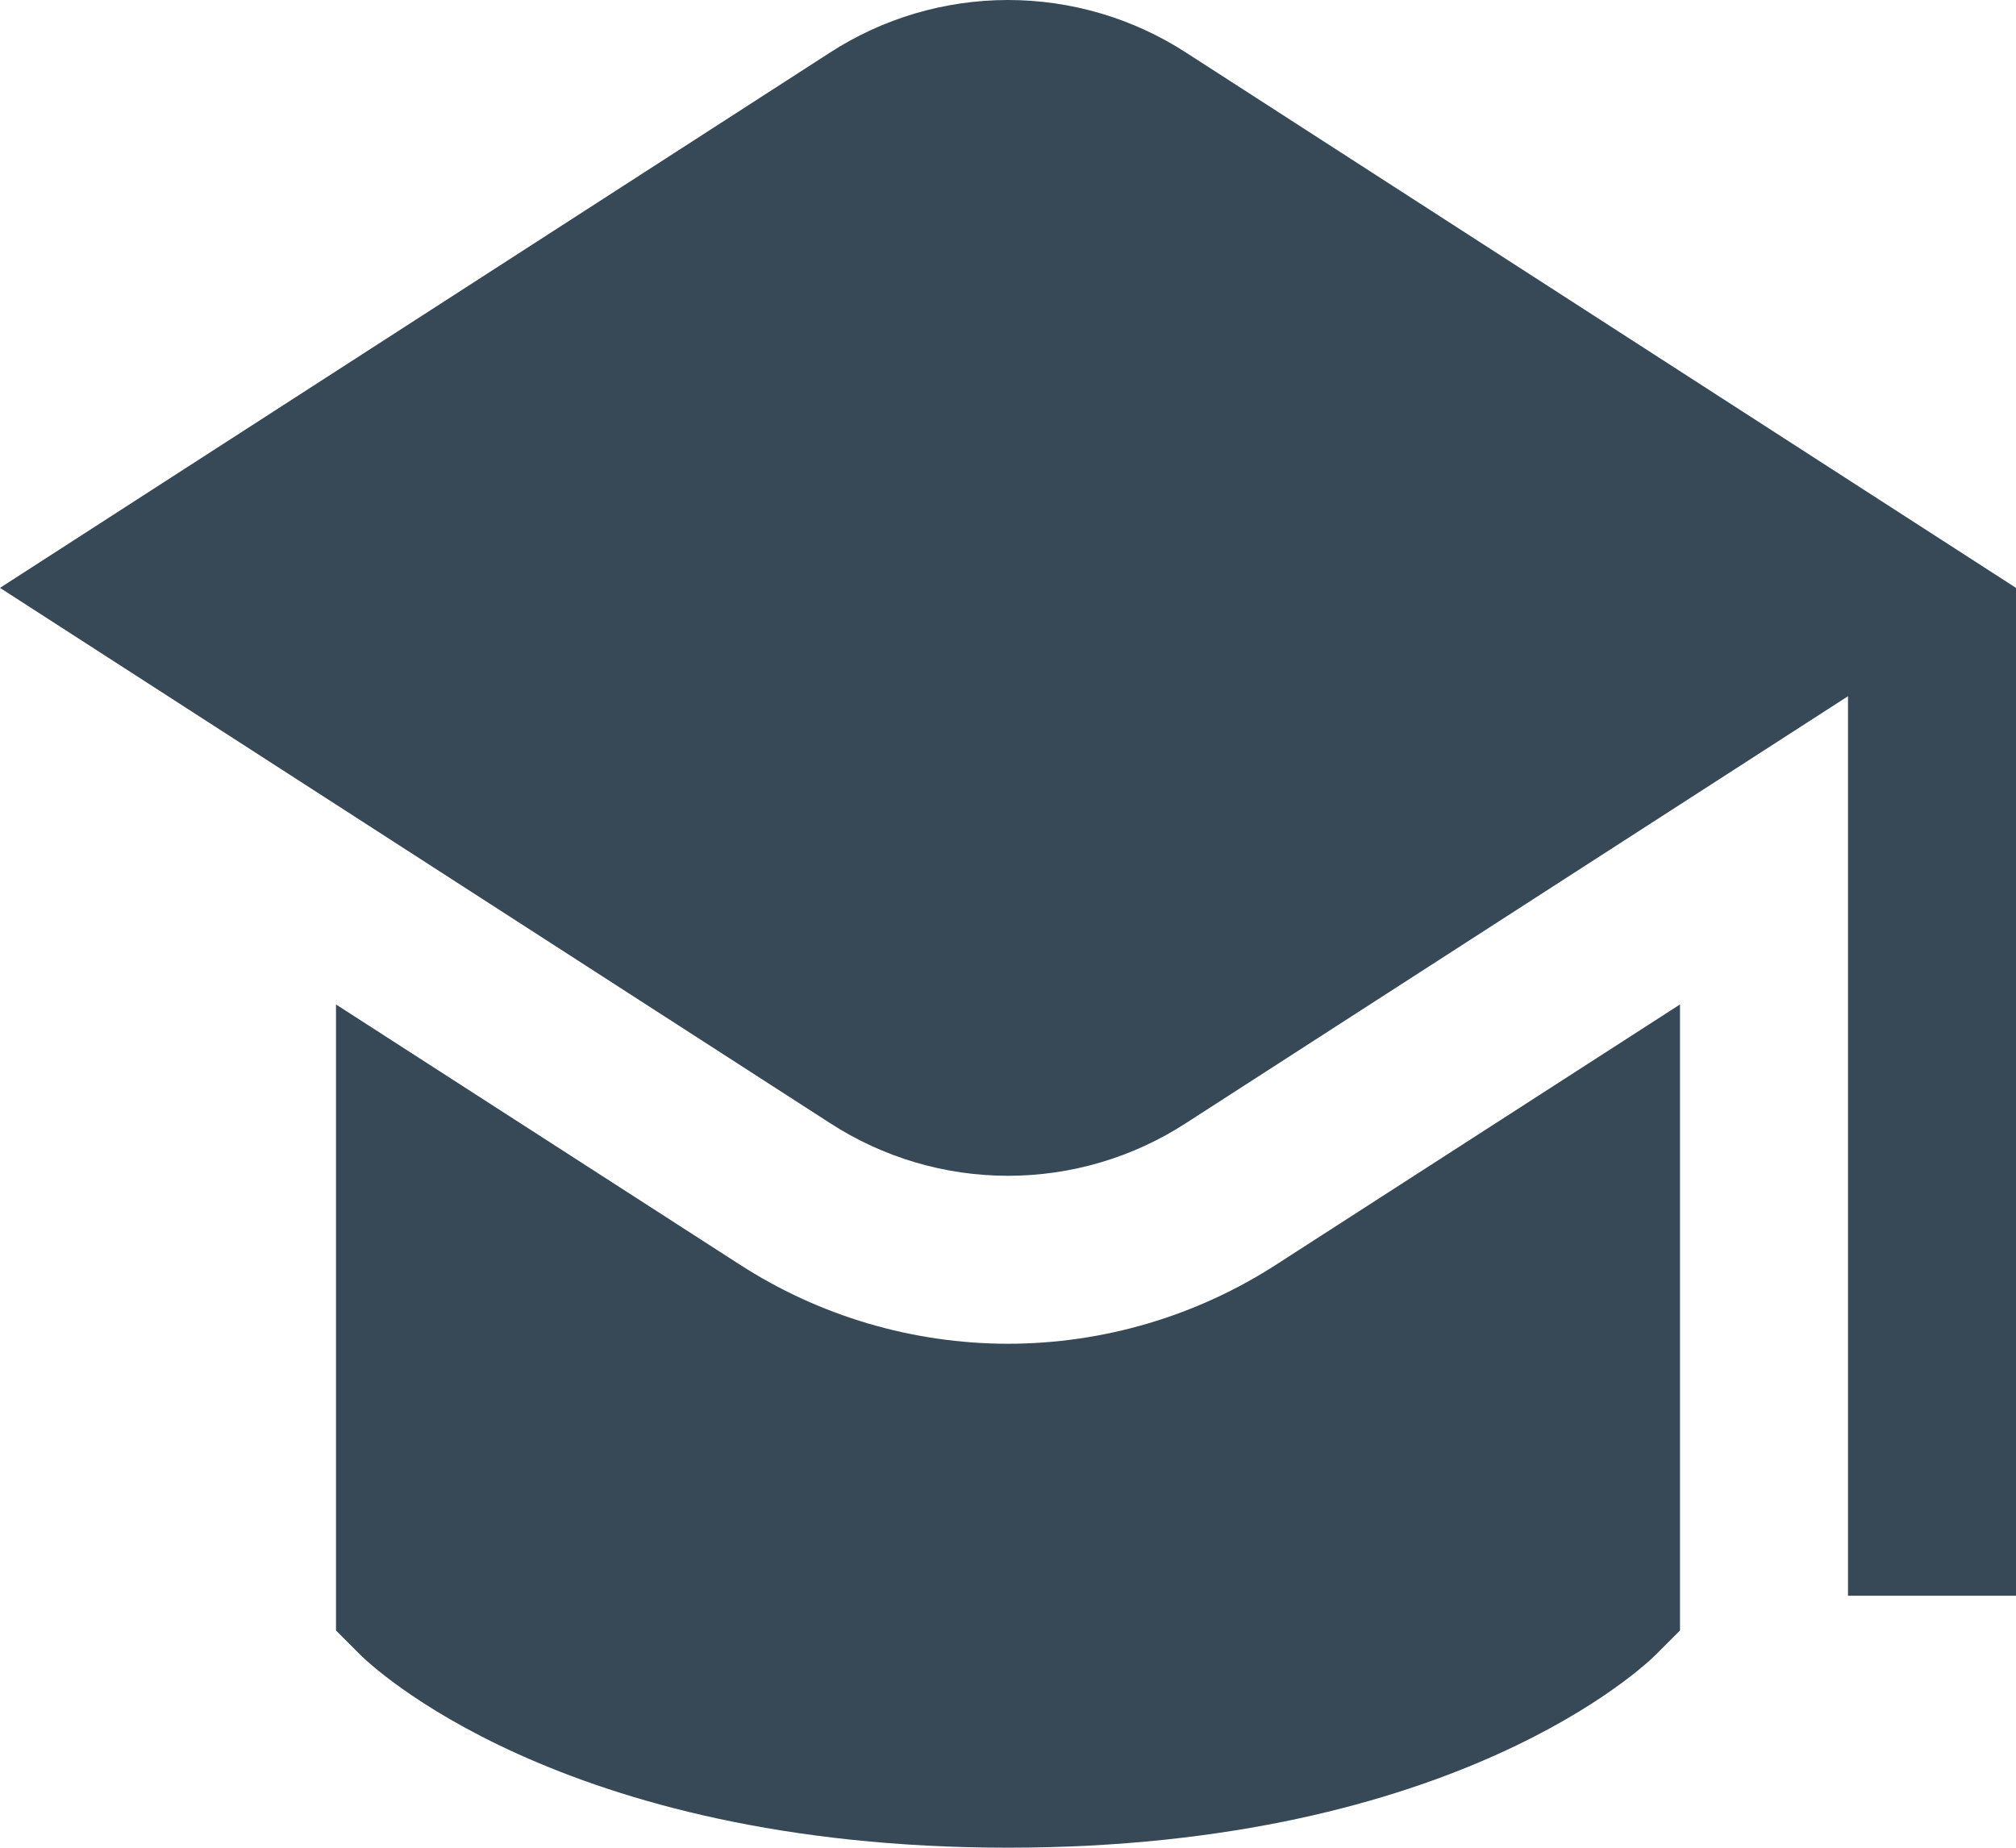 <svg width="48" height="44" viewBox="0 0 48 44" fill="none" xmlns="http://www.w3.org/2000/svg" xmlns:xlink="http://www.w3.org/1999/xlink">
<path d="M48,13.999L48,37.999L44,37.999L44,16.579L28.24,26.743C26.978,27.563 25.505,27.999 24,27.999C22.495,27.999 21.022,27.563 19.76,26.743L0,13.999L19.76,1.253C21.023,0.435 22.495,0 24,0C25.505,0 26.977,0.435 28.24,1.253L48,13.999ZM24,31.999C21.729,31.997 19.506,31.34 17.6,30.105L8,23.919L8,38.827L8.586,39.413C8.774,39.599 13.294,43.999 24,43.999C34.706,43.999 39.226,39.599 39.414,39.413L40,38.827L40,23.919L30.4,30.105C28.494,31.34 26.271,31.997 24,31.999Z" fill="#374957"/>
</svg>
